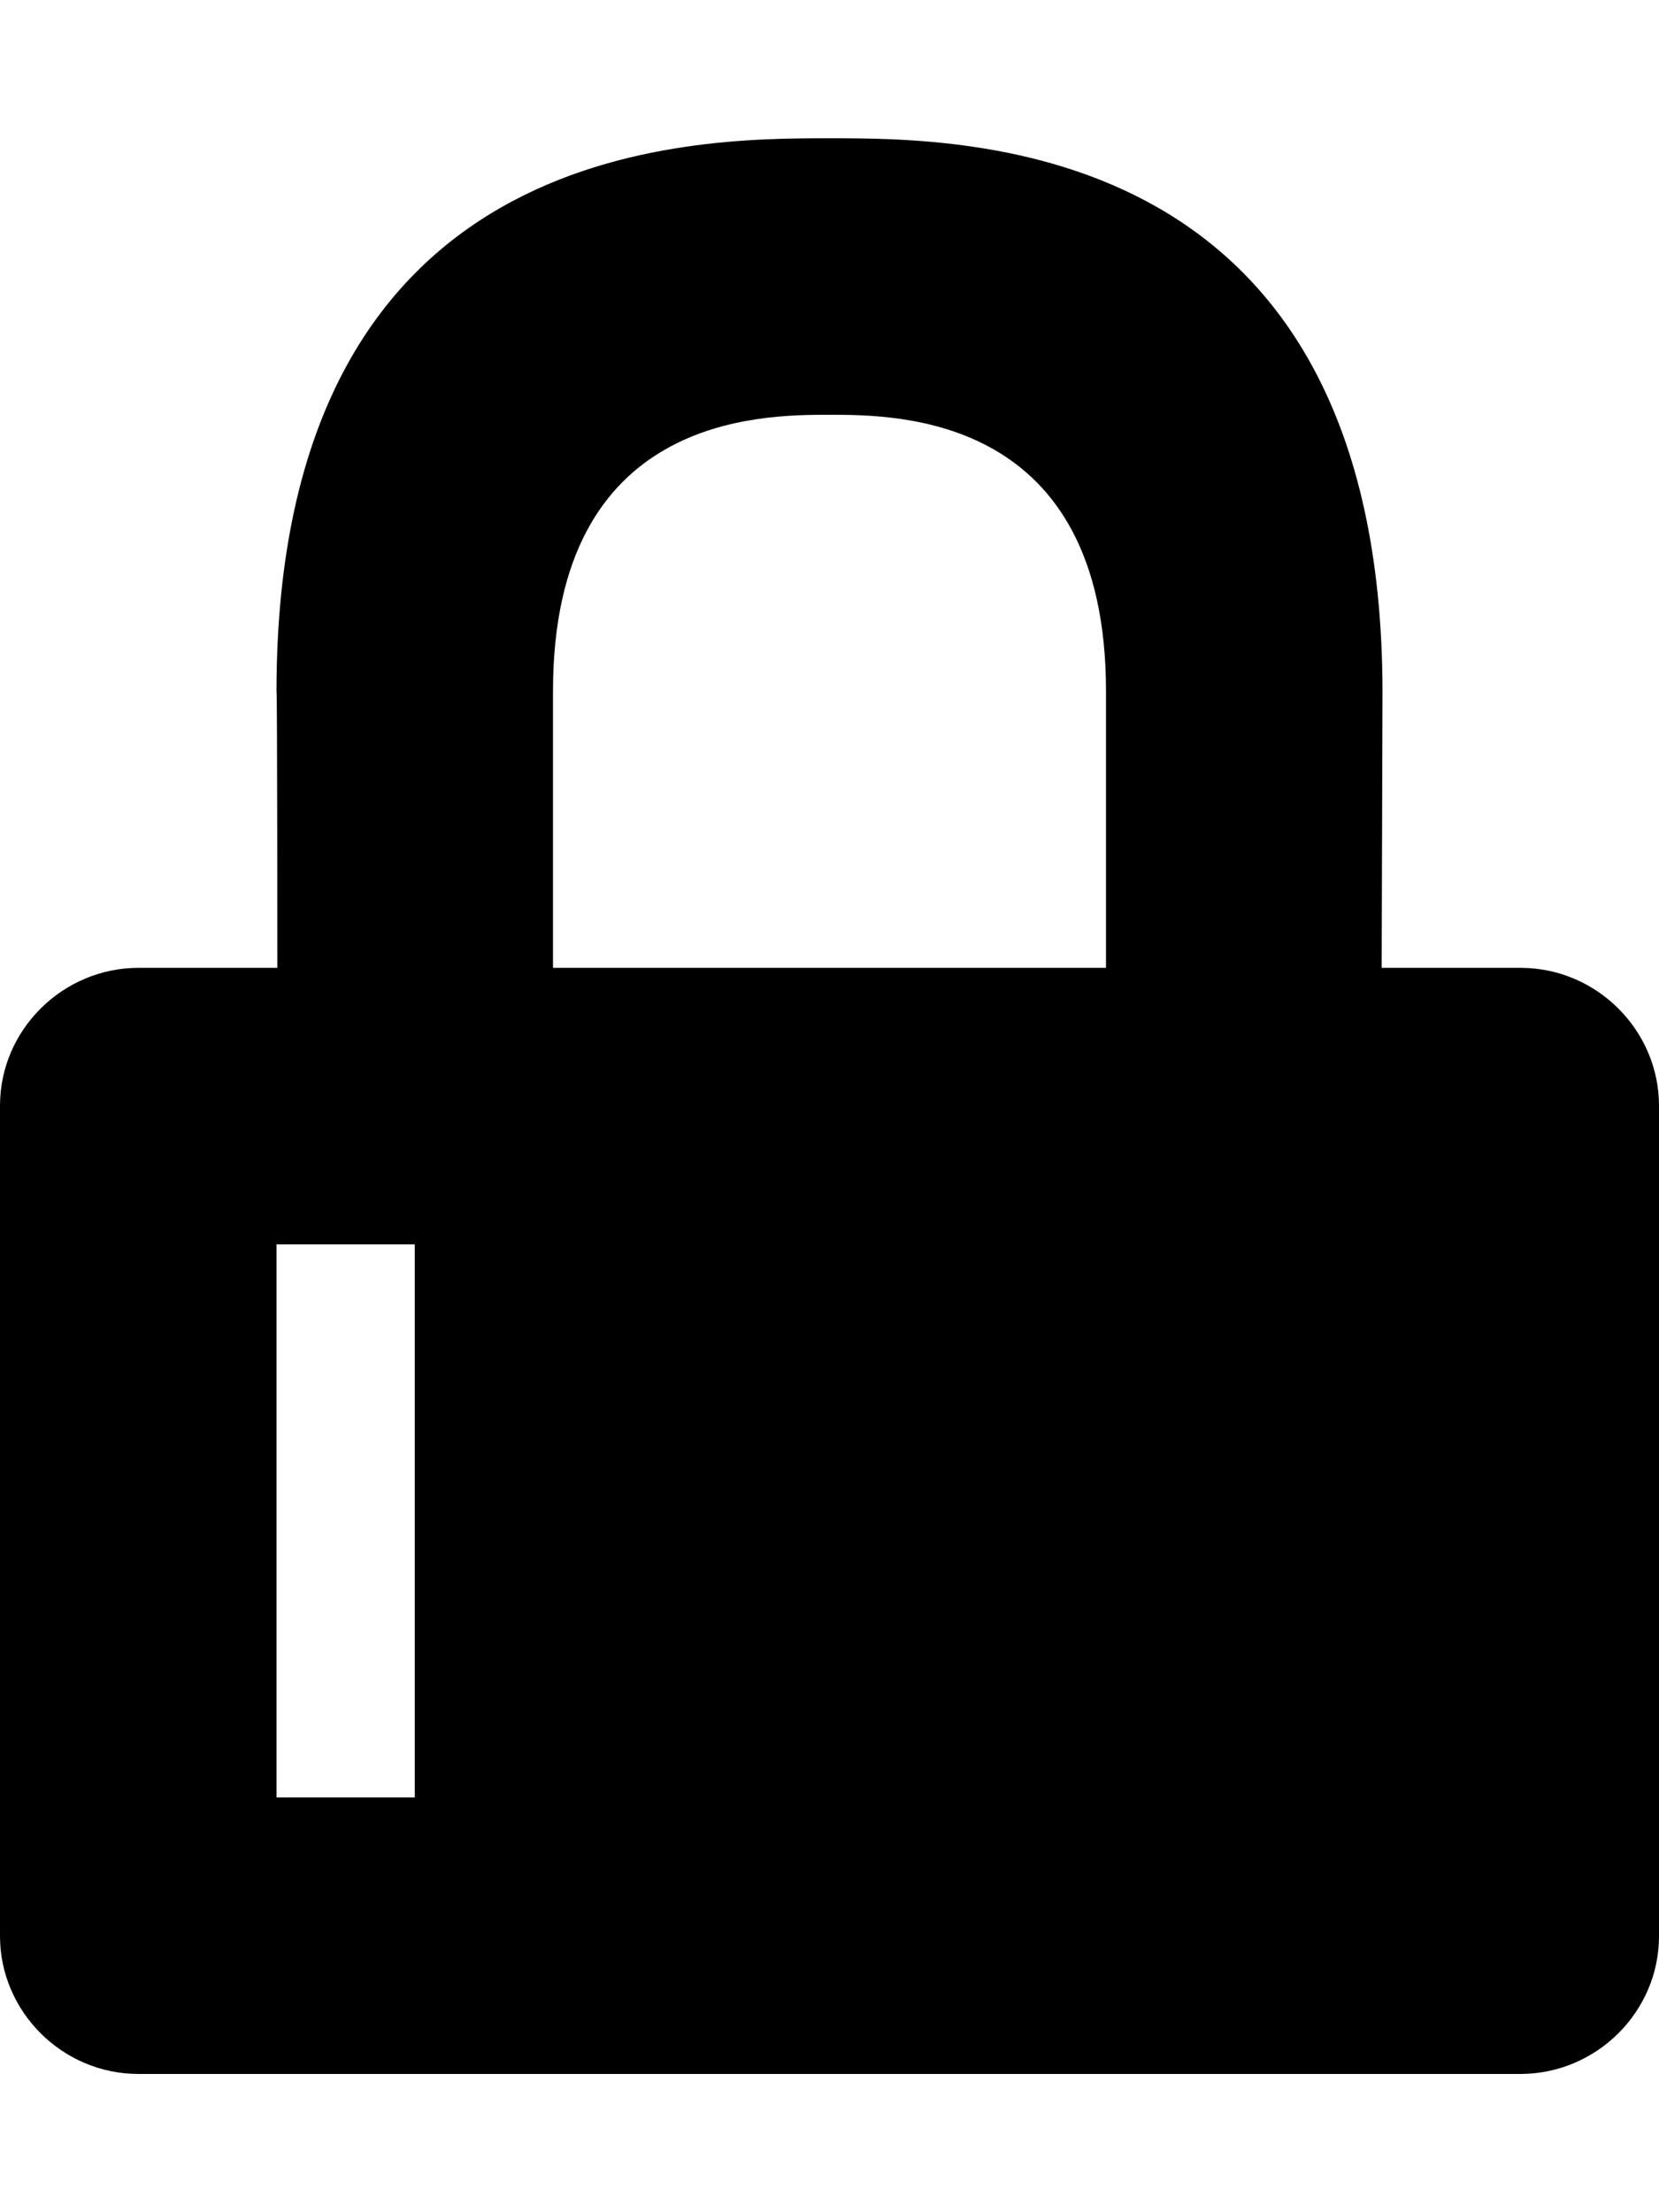 <?xml version="1.0" encoding="UTF-8" standalone="no"?>
<svg width="12px" height="16px" viewBox="0 0 12 16" version="1.1" xmlns="http://www.w3.org/2000/svg" xmlns:xlink="http://www.w3.org/1999/xlink">
    <defs></defs>
    <g id="web-app" stroke="none" stroke-width="1" fill="none" fill-rule="evenodd">
        <g id="lock" fill="#000000">
            <path d="M1.002,7 C0.456,7 0,7.446 0,7.997 L0,14.003 C0,14.547 0.449,15 1.002,15 L10.998,15 C11.544,15 12,14.554 12,14.003 L12,7.997 C12,7.453 11.551,7 10.998,7 L9.994,7 L10,5 C9.994,1 7,1 6,1 C5,1 2,1 2,5 C2.006,5 2.006,7 2.006,7 L1.002,7 Z M2,9 L3,9 L3,13 L2,13 L2,9 Z M4,5 C4,3 5.5,3 6,3 C6.5,3 8,3 8,5 L8,7 L4,7 L4,5 Z" id="Shape"></path>
        </g>
    </g>
</svg>